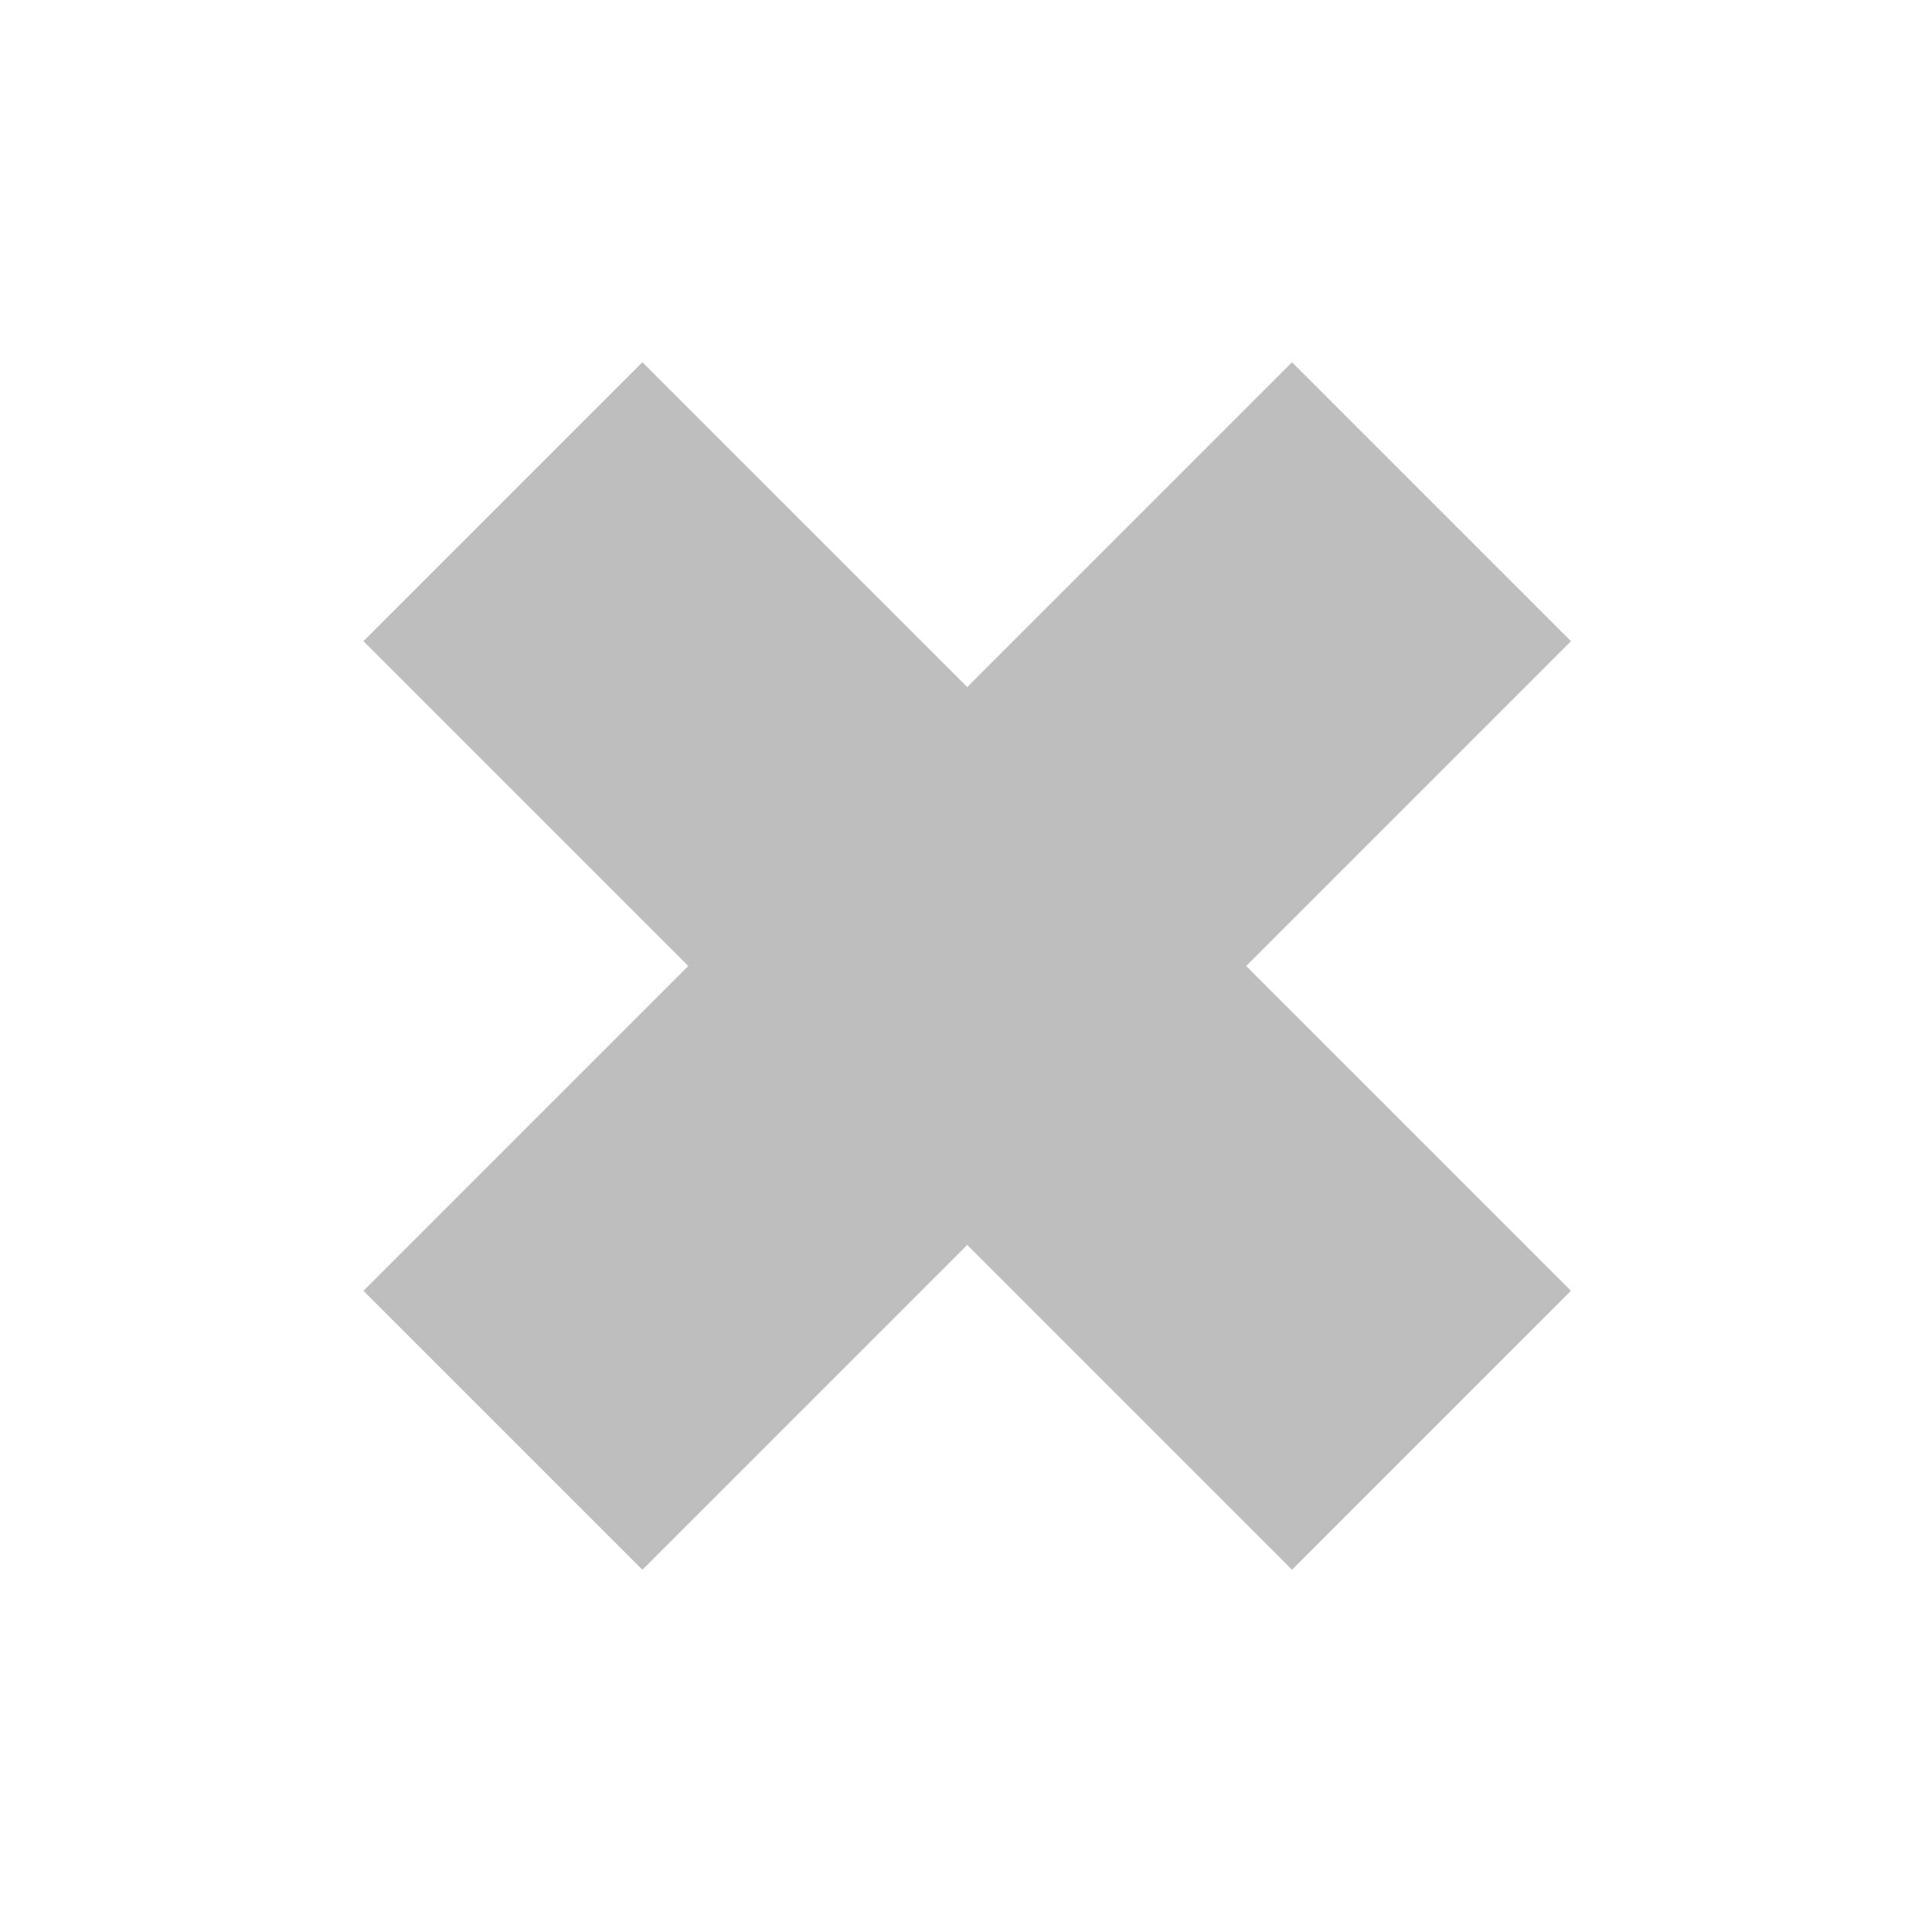 <?xml version="1.0" encoding="UTF-8"?>
<svg width="16" height="16" version="1.1" xmlns="http://www.w3.org/2000/svg">
 <path d="m10.7 3-2.69 2.69-2.69-2.69-2.31 2.31 2.69 2.69-2.69 2.69 2.31 2.31 2.69-2.69 2.69 2.69 2.31-2.31-2.69-2.69 2.69-2.69-2.31-2.31z" fill="#bebebe"/>
</svg>
